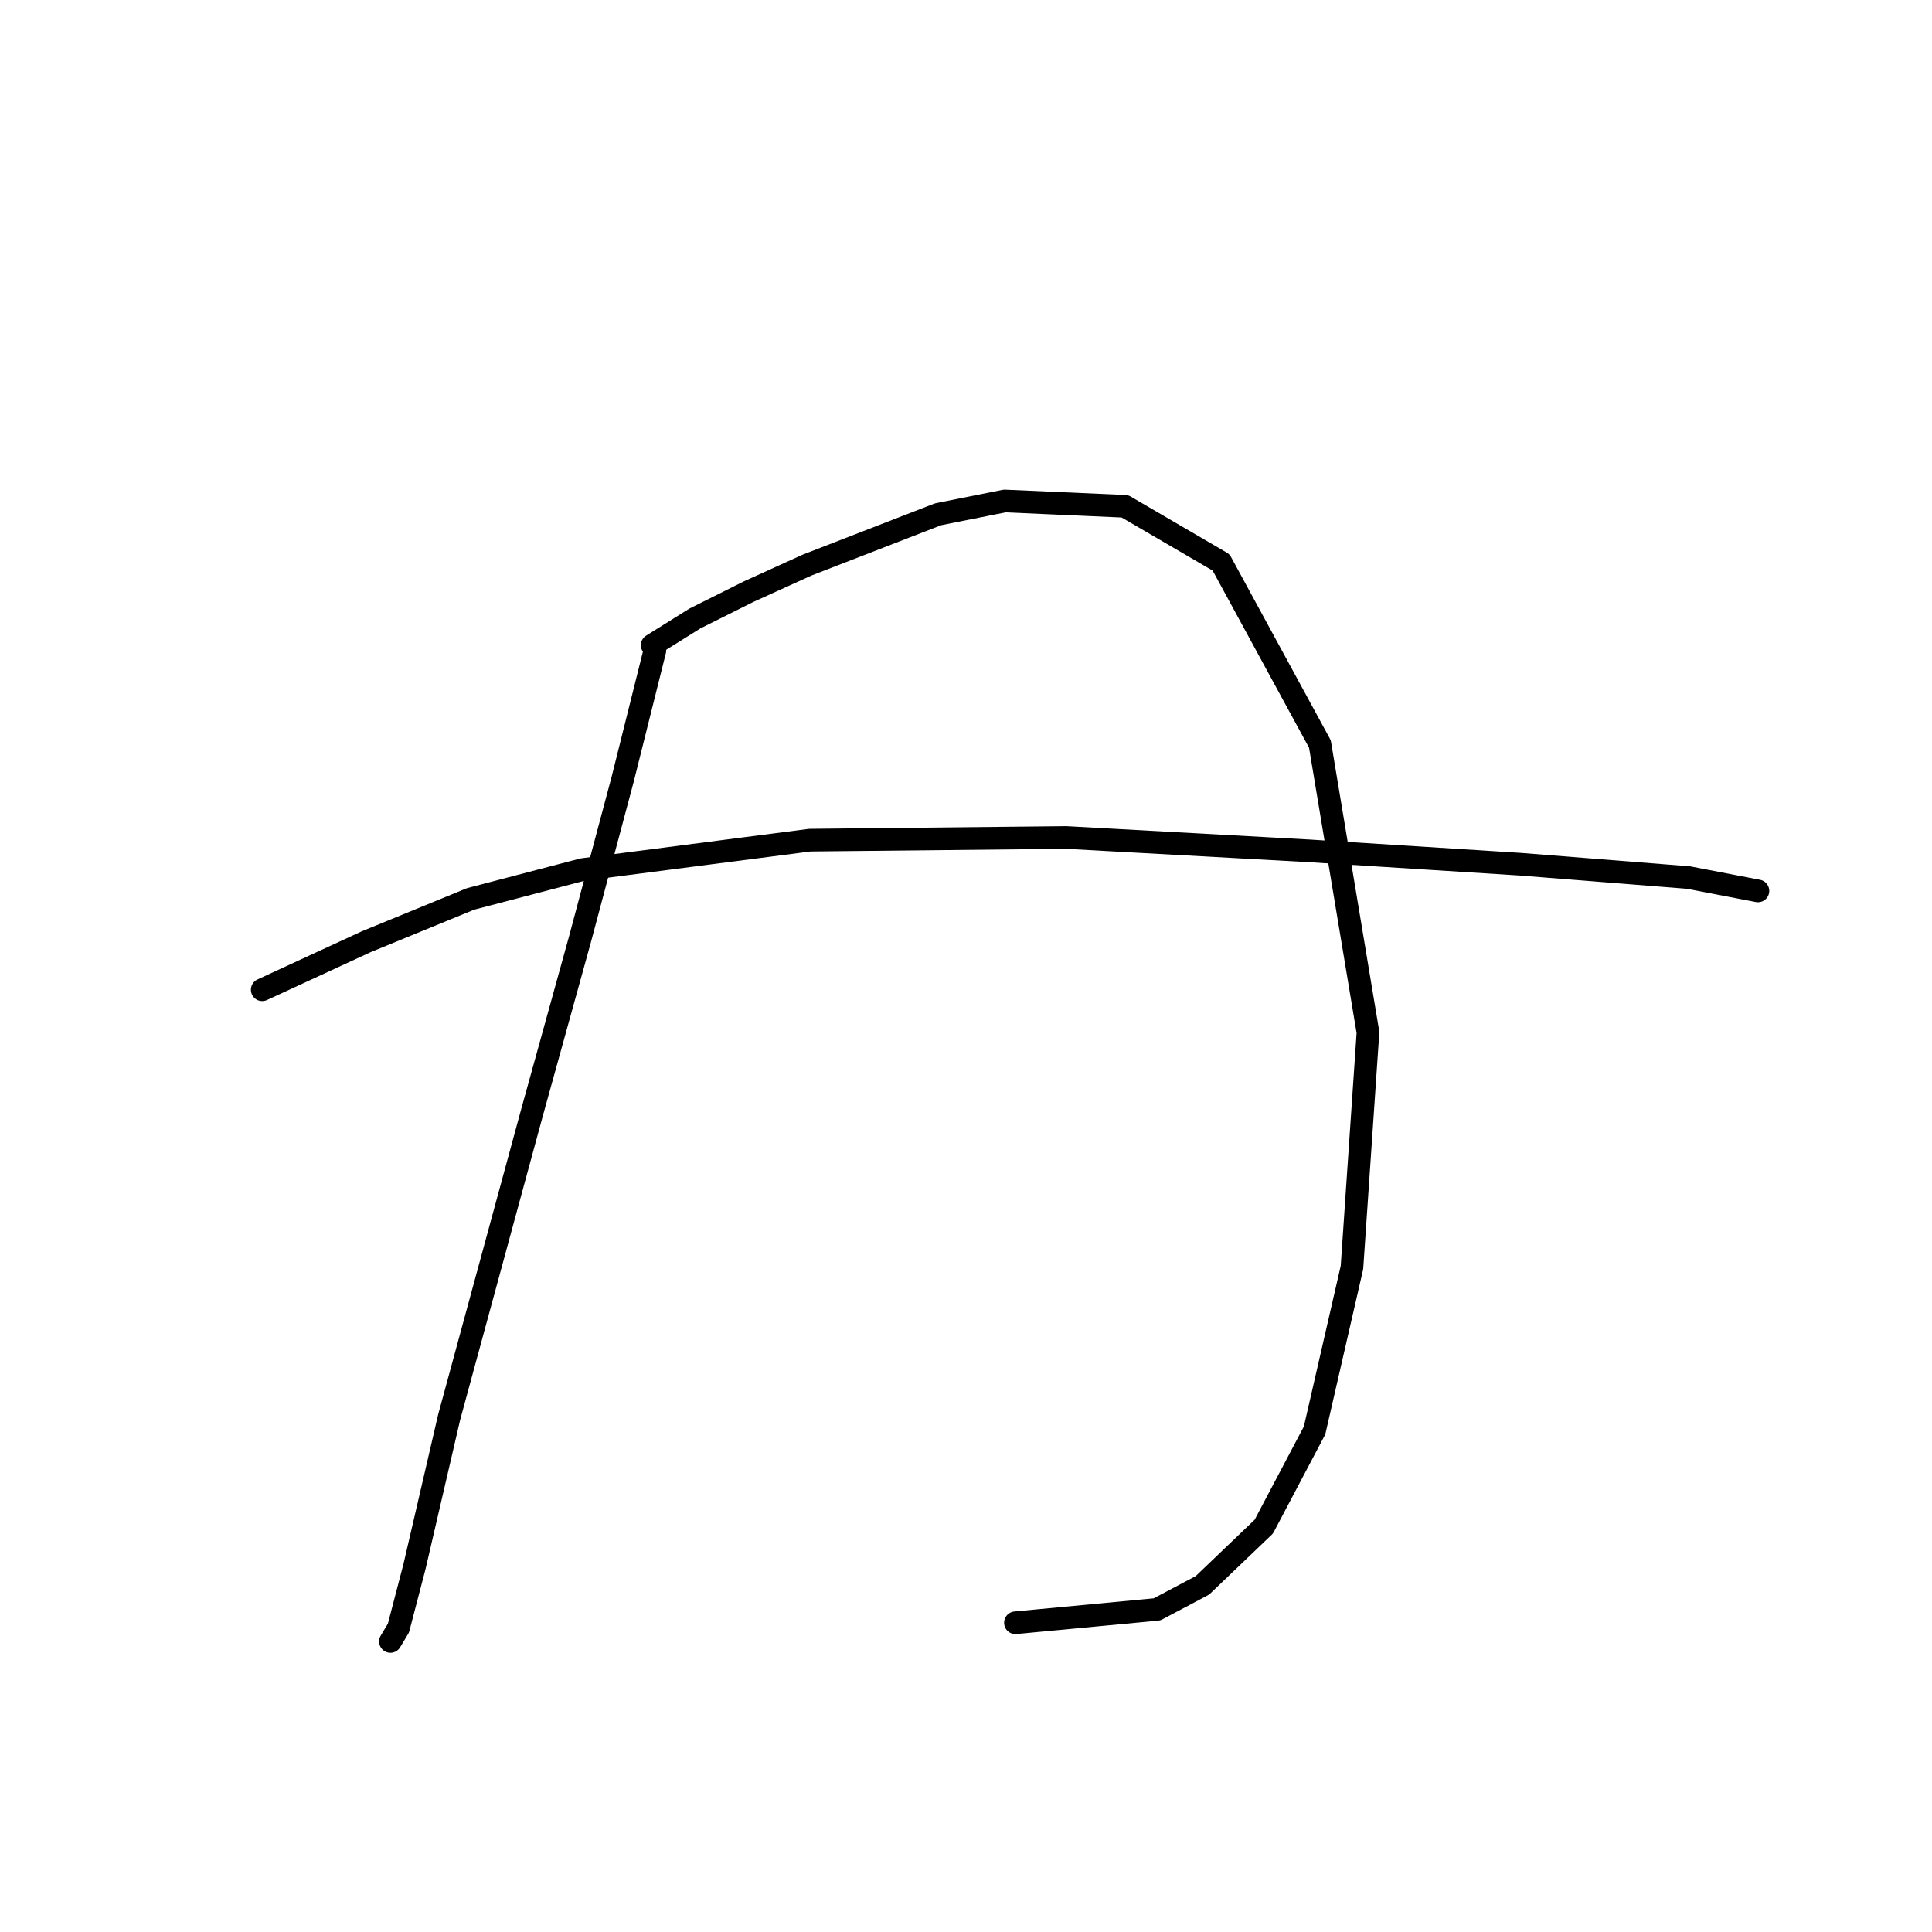 <?xml version="1.0" standalone="no"?>
    <svg width="256" height="256" xmlns="http://www.w3.org/2000/svg" version="1.1">
    <polyline stroke="black" stroke-width="3" stroke-linecap="round" fill="transparent" stroke-linejoin="round" points="86.771 86.199 82.524 103.186 76.861 124.421 70.491 147.425 59.519 187.771 54.919 207.591 52.795 215.73 51.733 217.5 51.733 217.5 " />
        <polyline stroke="black" stroke-width="3" stroke-linecap="round" fill="transparent" stroke-linejoin="round" points="86.417 85.491 92.079 81.952 99.158 78.413 106.944 74.874 124.285 68.149 133.133 66.38 149.059 67.087 161.8 74.52 174.895 98.586 181.265 136.808 179.142 167.952 174.187 189.541 167.463 202.282 159.323 210.068 153.306 213.253 134.549 215.023 134.549 215.023 " />
        <polyline stroke="black" stroke-width="3" stroke-linecap="round" fill="transparent" stroke-linejoin="round" points="34.746 131.146 48.548 124.775 62.351 119.113 77.215 115.219 107.297 111.326 141.273 110.973 173.479 112.742 201.438 114.512 223.735 116.281 232.936 118.051 232.936 118.051 " />
        </svg>